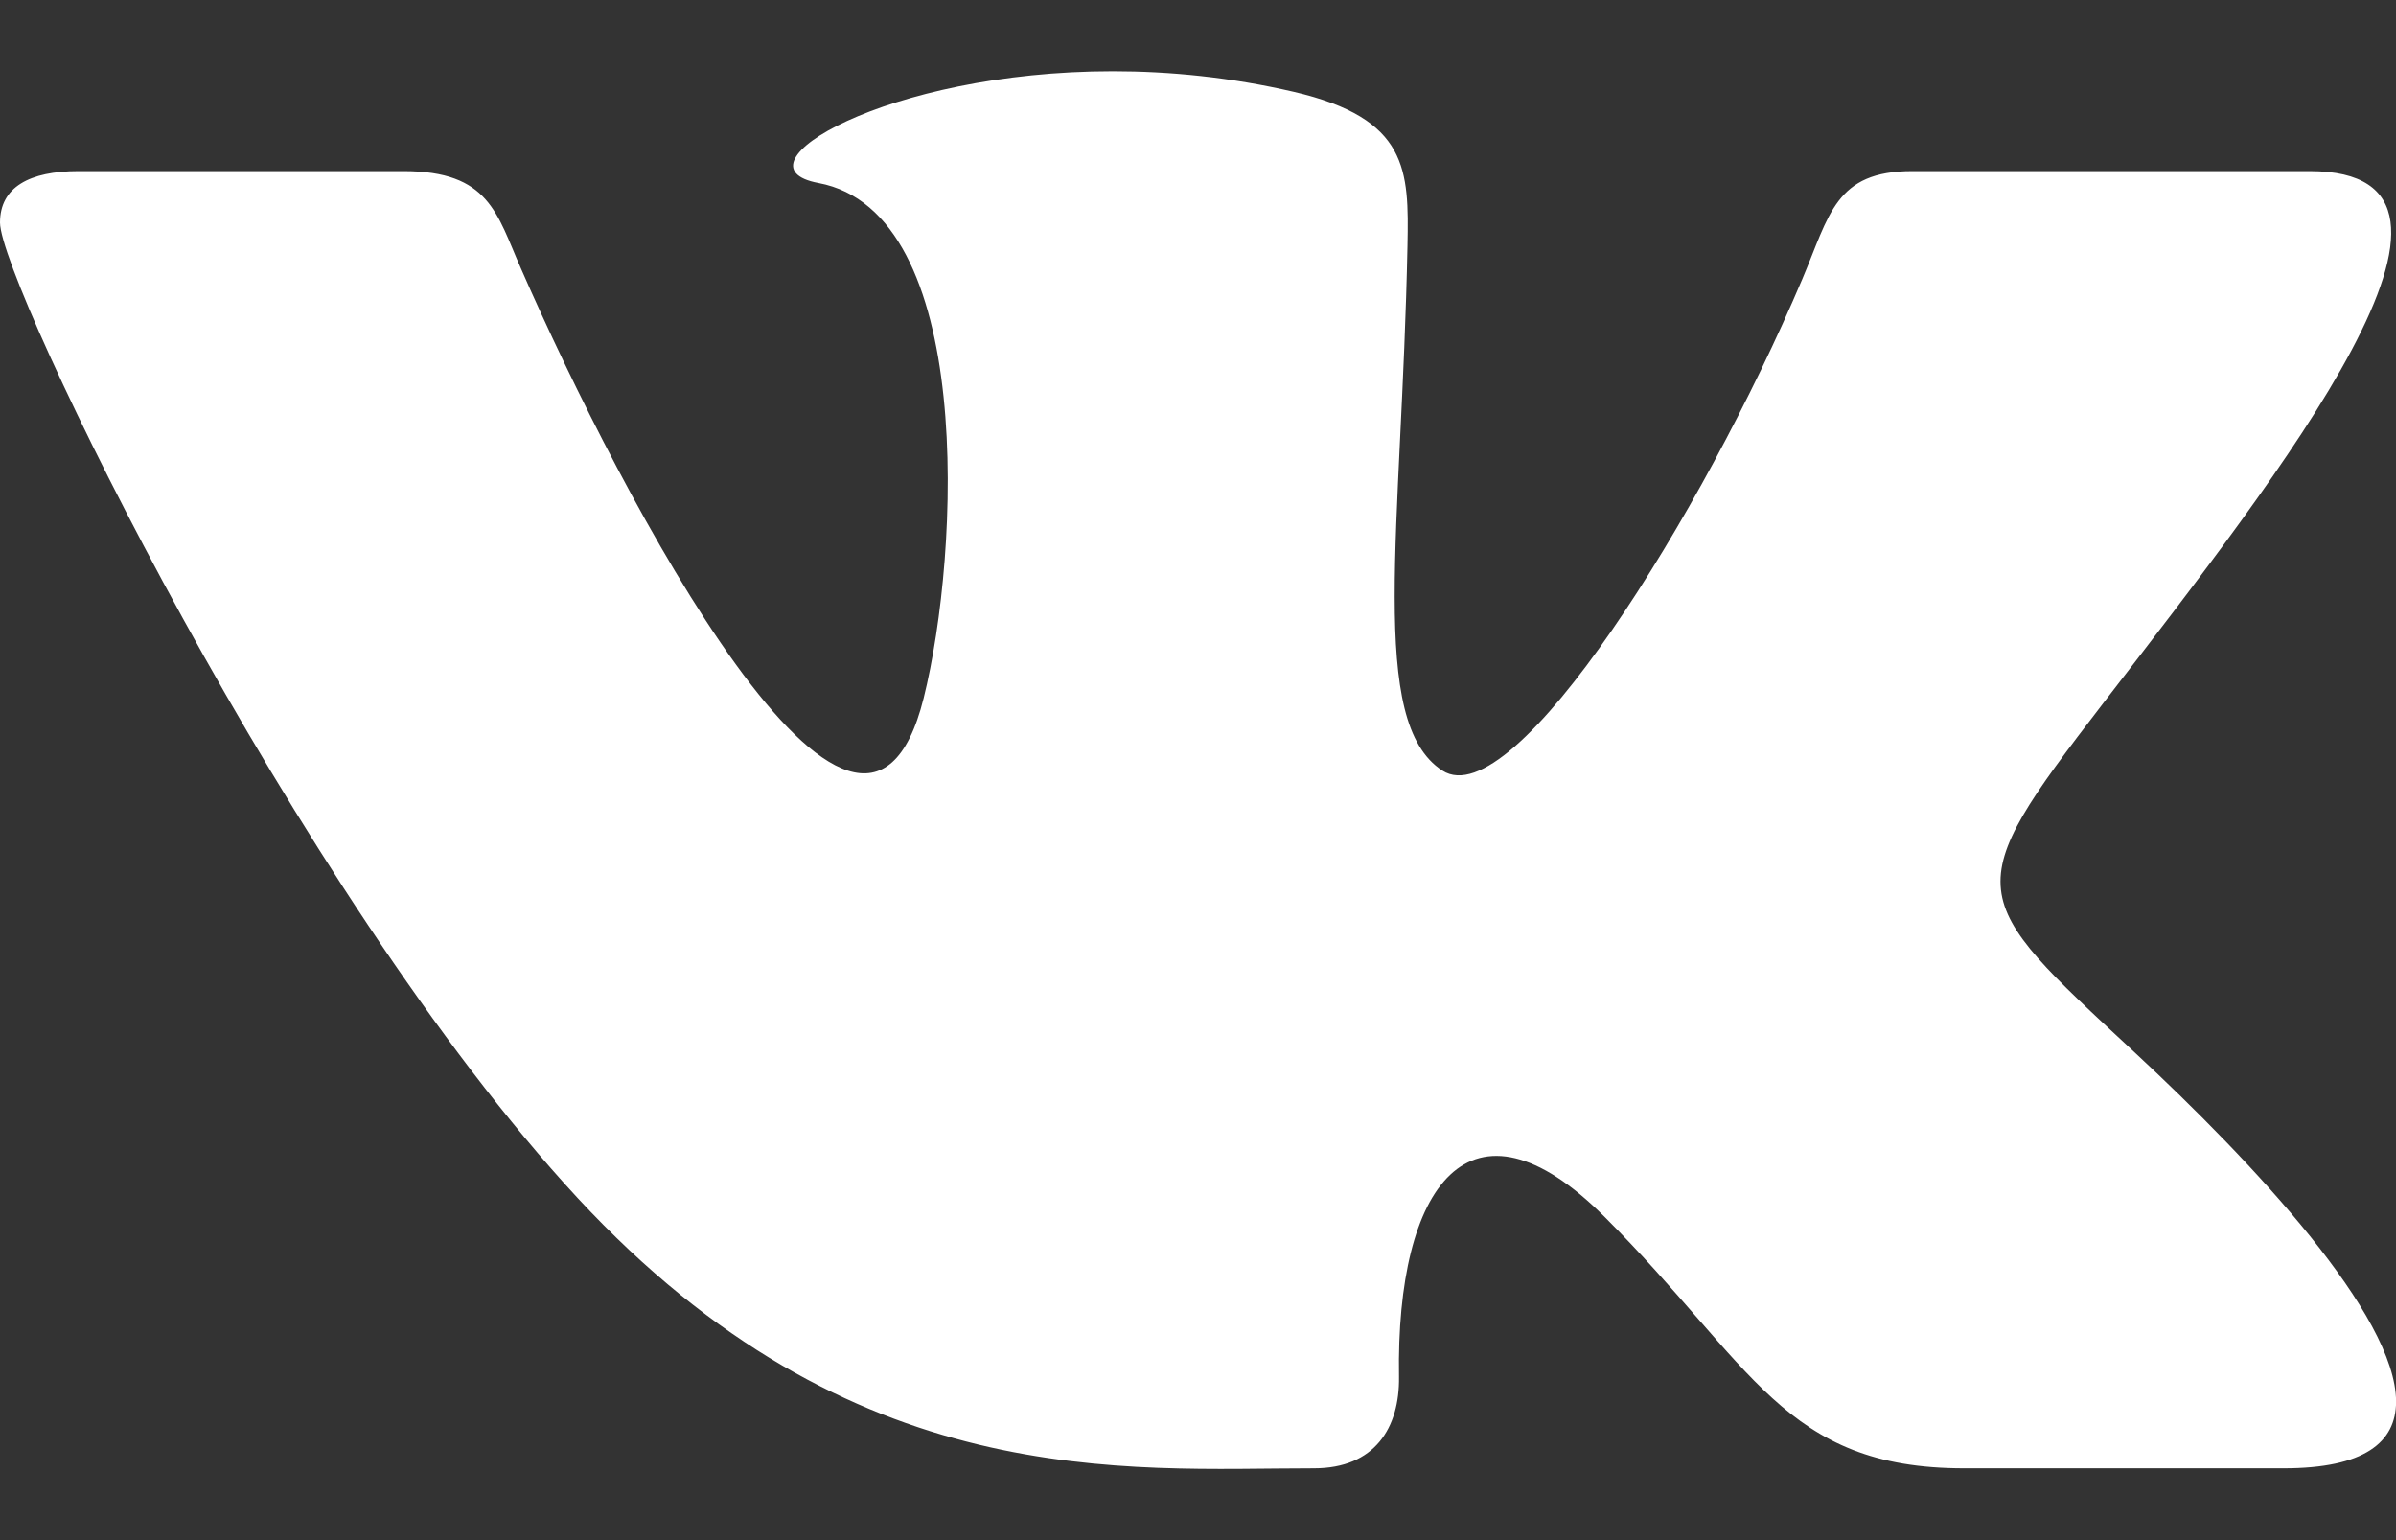 <svg width="28" height="18" viewBox="0 0 28 18" fill="none" xmlns="http://www.w3.org/2000/svg">
<rect x="0" y="0" width="28" height="18" fill="#333333" stroke="none"/>
<path d="M15.356 17.16C16.066 17.16 16.357 16.686 16.349 16.092C16.312 13.856 17.181 12.652 18.751 14.221C20.487 15.957 20.846 17.16 22.954 17.16H26.688C27.63 17.16 28.001 16.857 28.001 16.381C28.001 15.374 26.343 13.597 24.939 12.293C22.972 10.467 22.88 10.424 24.573 8.226C26.675 5.497 29.423 2 26.992 2H22.348C21.447 2 21.381 2.508 21.061 3.264C19.9 6.002 17.694 9.549 16.856 9.006C15.98 8.44 16.381 6.199 16.448 2.868C16.465 1.988 16.46 1.385 15.117 1.073C14.383 0.903 13.669 0.833 13.006 0.833C10.354 0.833 8.525 1.945 9.564 2.139C11.397 2.481 11.221 6.446 10.794 8.159C10.05 11.141 7.252 5.798 6.087 3.136C5.805 2.497 5.719 2 4.716 2H0.918C0.344 2 0 2.187 0 2.602C0 3.304 3.453 10.442 6.75 14.001C9.966 17.471 13.144 17.16 15.356 17.16Z" fill="white"/>
</svg>
